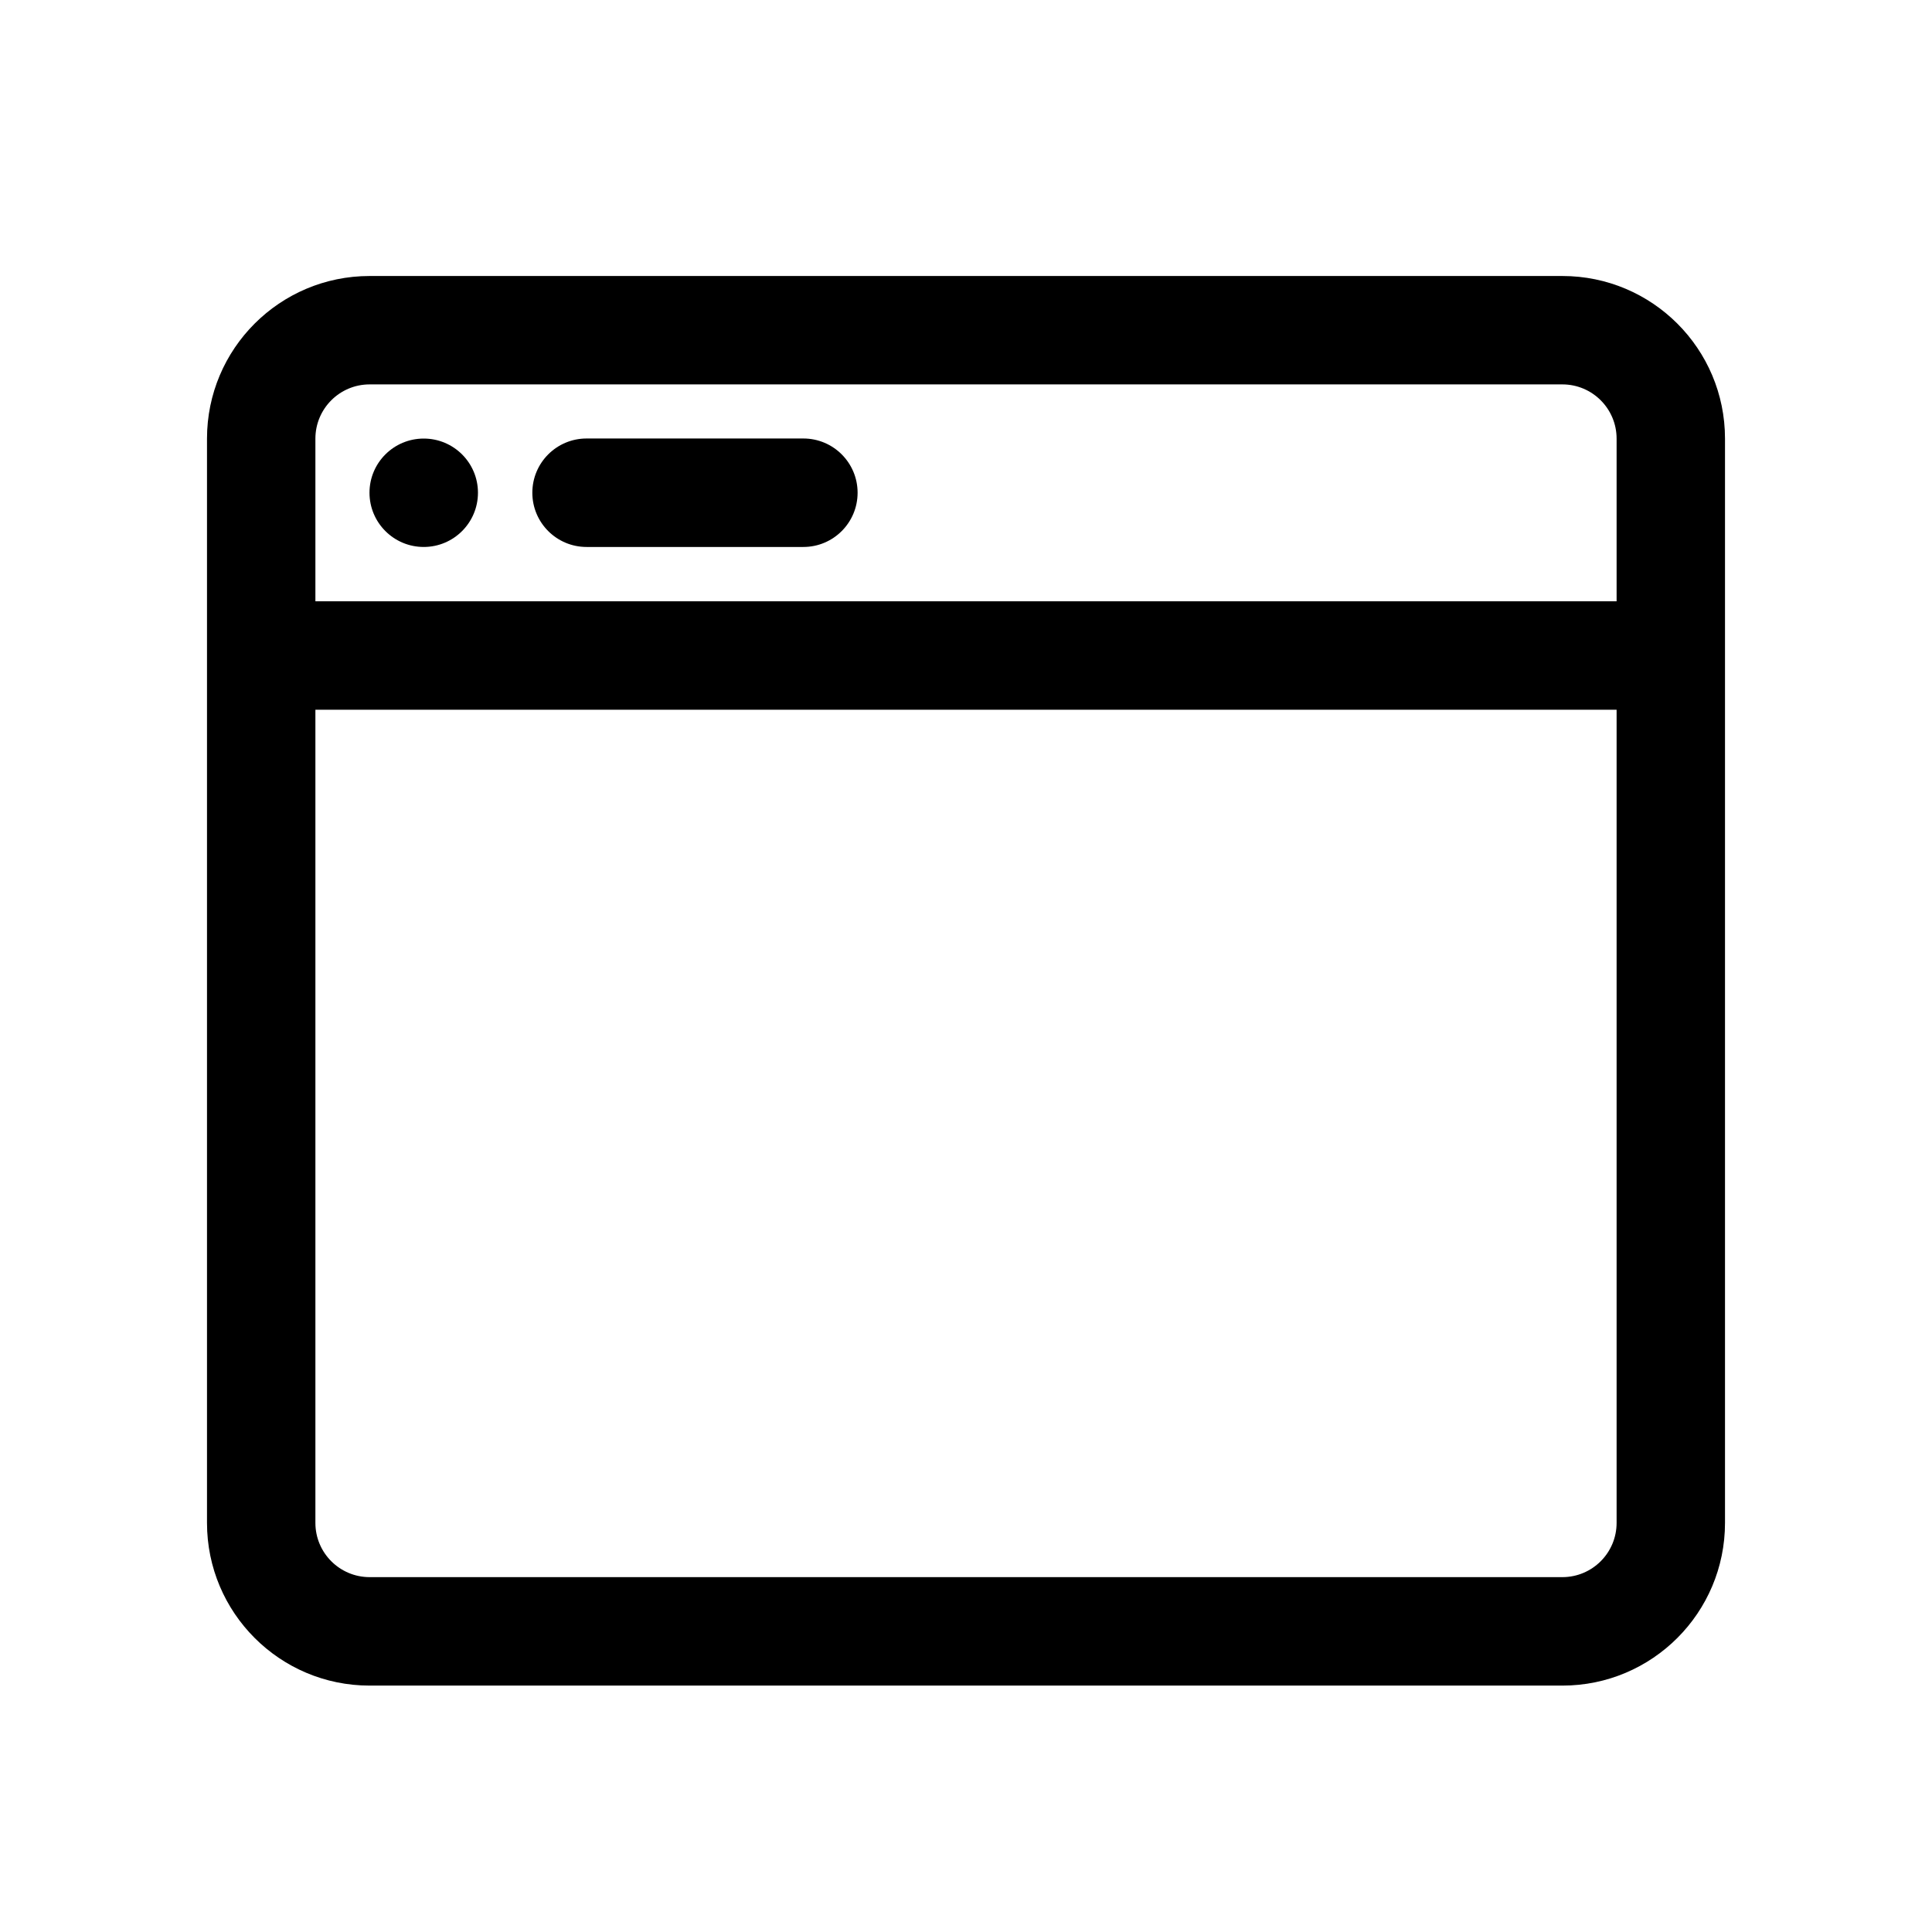 <svg width="28" height="28" viewBox="0 0 28 28" fill="none" xmlns="http://www.w3.org/2000/svg">
<g id="fi_7545004">
<g id="Group">
<path id="Vector" d="M7.715 7.141C7.715 6.707 8.067 6.355 8.501 6.355H11.643C12.077 6.355 12.429 6.707 12.429 7.141C12.429 7.575 12.077 7.927 11.643 7.927H8.501C8.067 7.927 7.715 7.575 7.715 7.141Z" fill="black"/>
<path id="Vector_2" d="M6.141 7.927C6.575 7.927 6.927 7.575 6.927 7.141C6.927 6.707 6.575 6.356 6.141 6.356C5.707 6.356 5.355 6.707 5.355 7.141C5.355 7.575 5.707 7.927 6.141 7.927Z" fill="black"/>
<path id="Vector_3" fill-rule="evenodd" clip-rule="evenodd" d="M5.357 4C4.055 4 3 5.055 3 6.357V22.071C3 23.373 4.055 24.429 5.357 24.429H22.643C23.945 24.429 25 23.373 25 22.071V6.357C25 5.055 23.945 4 22.643 4H5.357ZM23.429 8.714V6.357C23.429 5.923 23.077 5.571 22.643 5.571H5.357C4.923 5.571 4.571 5.923 4.571 6.357V8.714H23.429ZM4.571 10.286H23.429V22.071C23.429 22.505 23.077 22.857 22.643 22.857H5.357C4.923 22.857 4.571 22.505 4.571 22.071V10.286Z" fill="black"/>
</g>
</g>
</svg>
